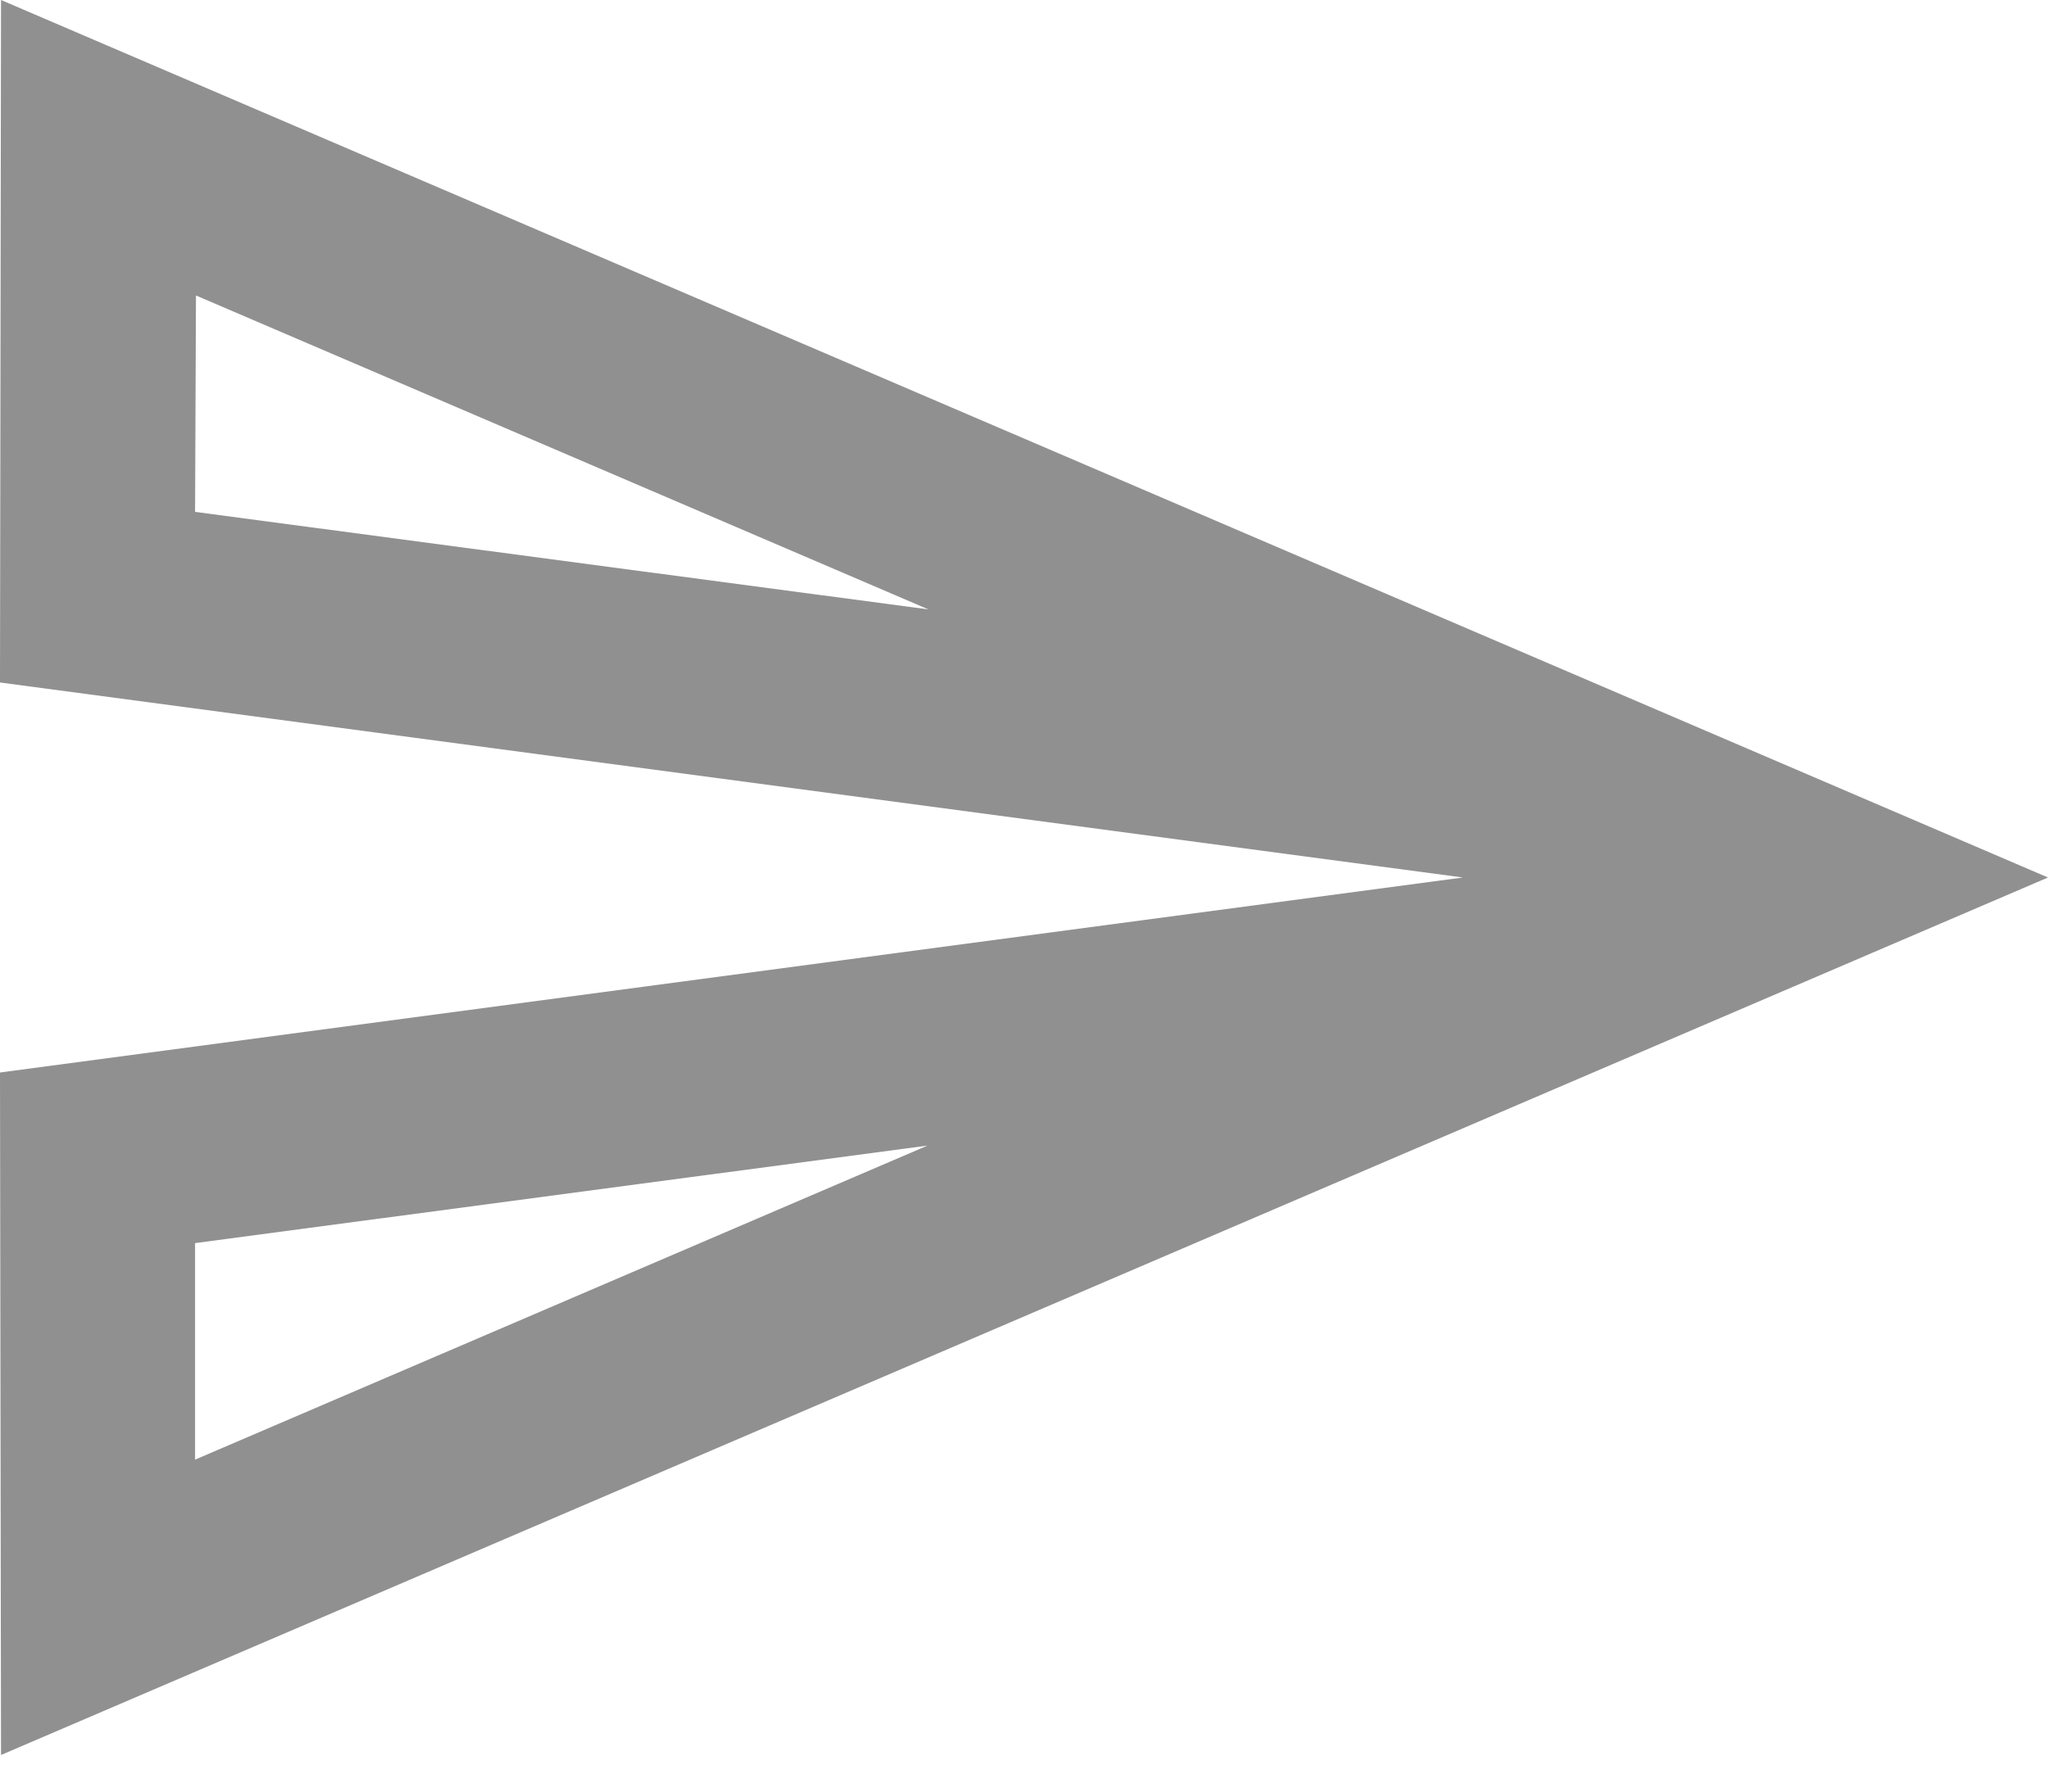 <?xml version="1.0" encoding="UTF-8"?>
<svg width="16px" height="14px" viewBox="0 0 16 14" version="1.1" xmlns="http://www.w3.org/2000/svg" xmlns:xlink="http://www.w3.org/1999/xlink">
    <!-- Generator: Sketch 58 (84663) - https://sketch.com -->
    <title>Total_sent</title>
    <desc>Created with Sketch.</desc>
    <g id="Page-1" stroke="none" stroke-width="1" fill="none" fill-rule="evenodd">
        <path d="M1.531,2.309 L7.253,4.762 L1.524,4 L1.531,2.309 M7.246,8.952 L1.524,11.406 L1.524,9.714 L7.246,8.952 M0.008,0 L0,5.333 L11.429,6.857 L0,8.381 L0.008,13.714 L16,6.857 L0.008,0 Z" id="Total_sent" fill="#909090" fill-rule="nonzero"></path>
    </g>
</svg>